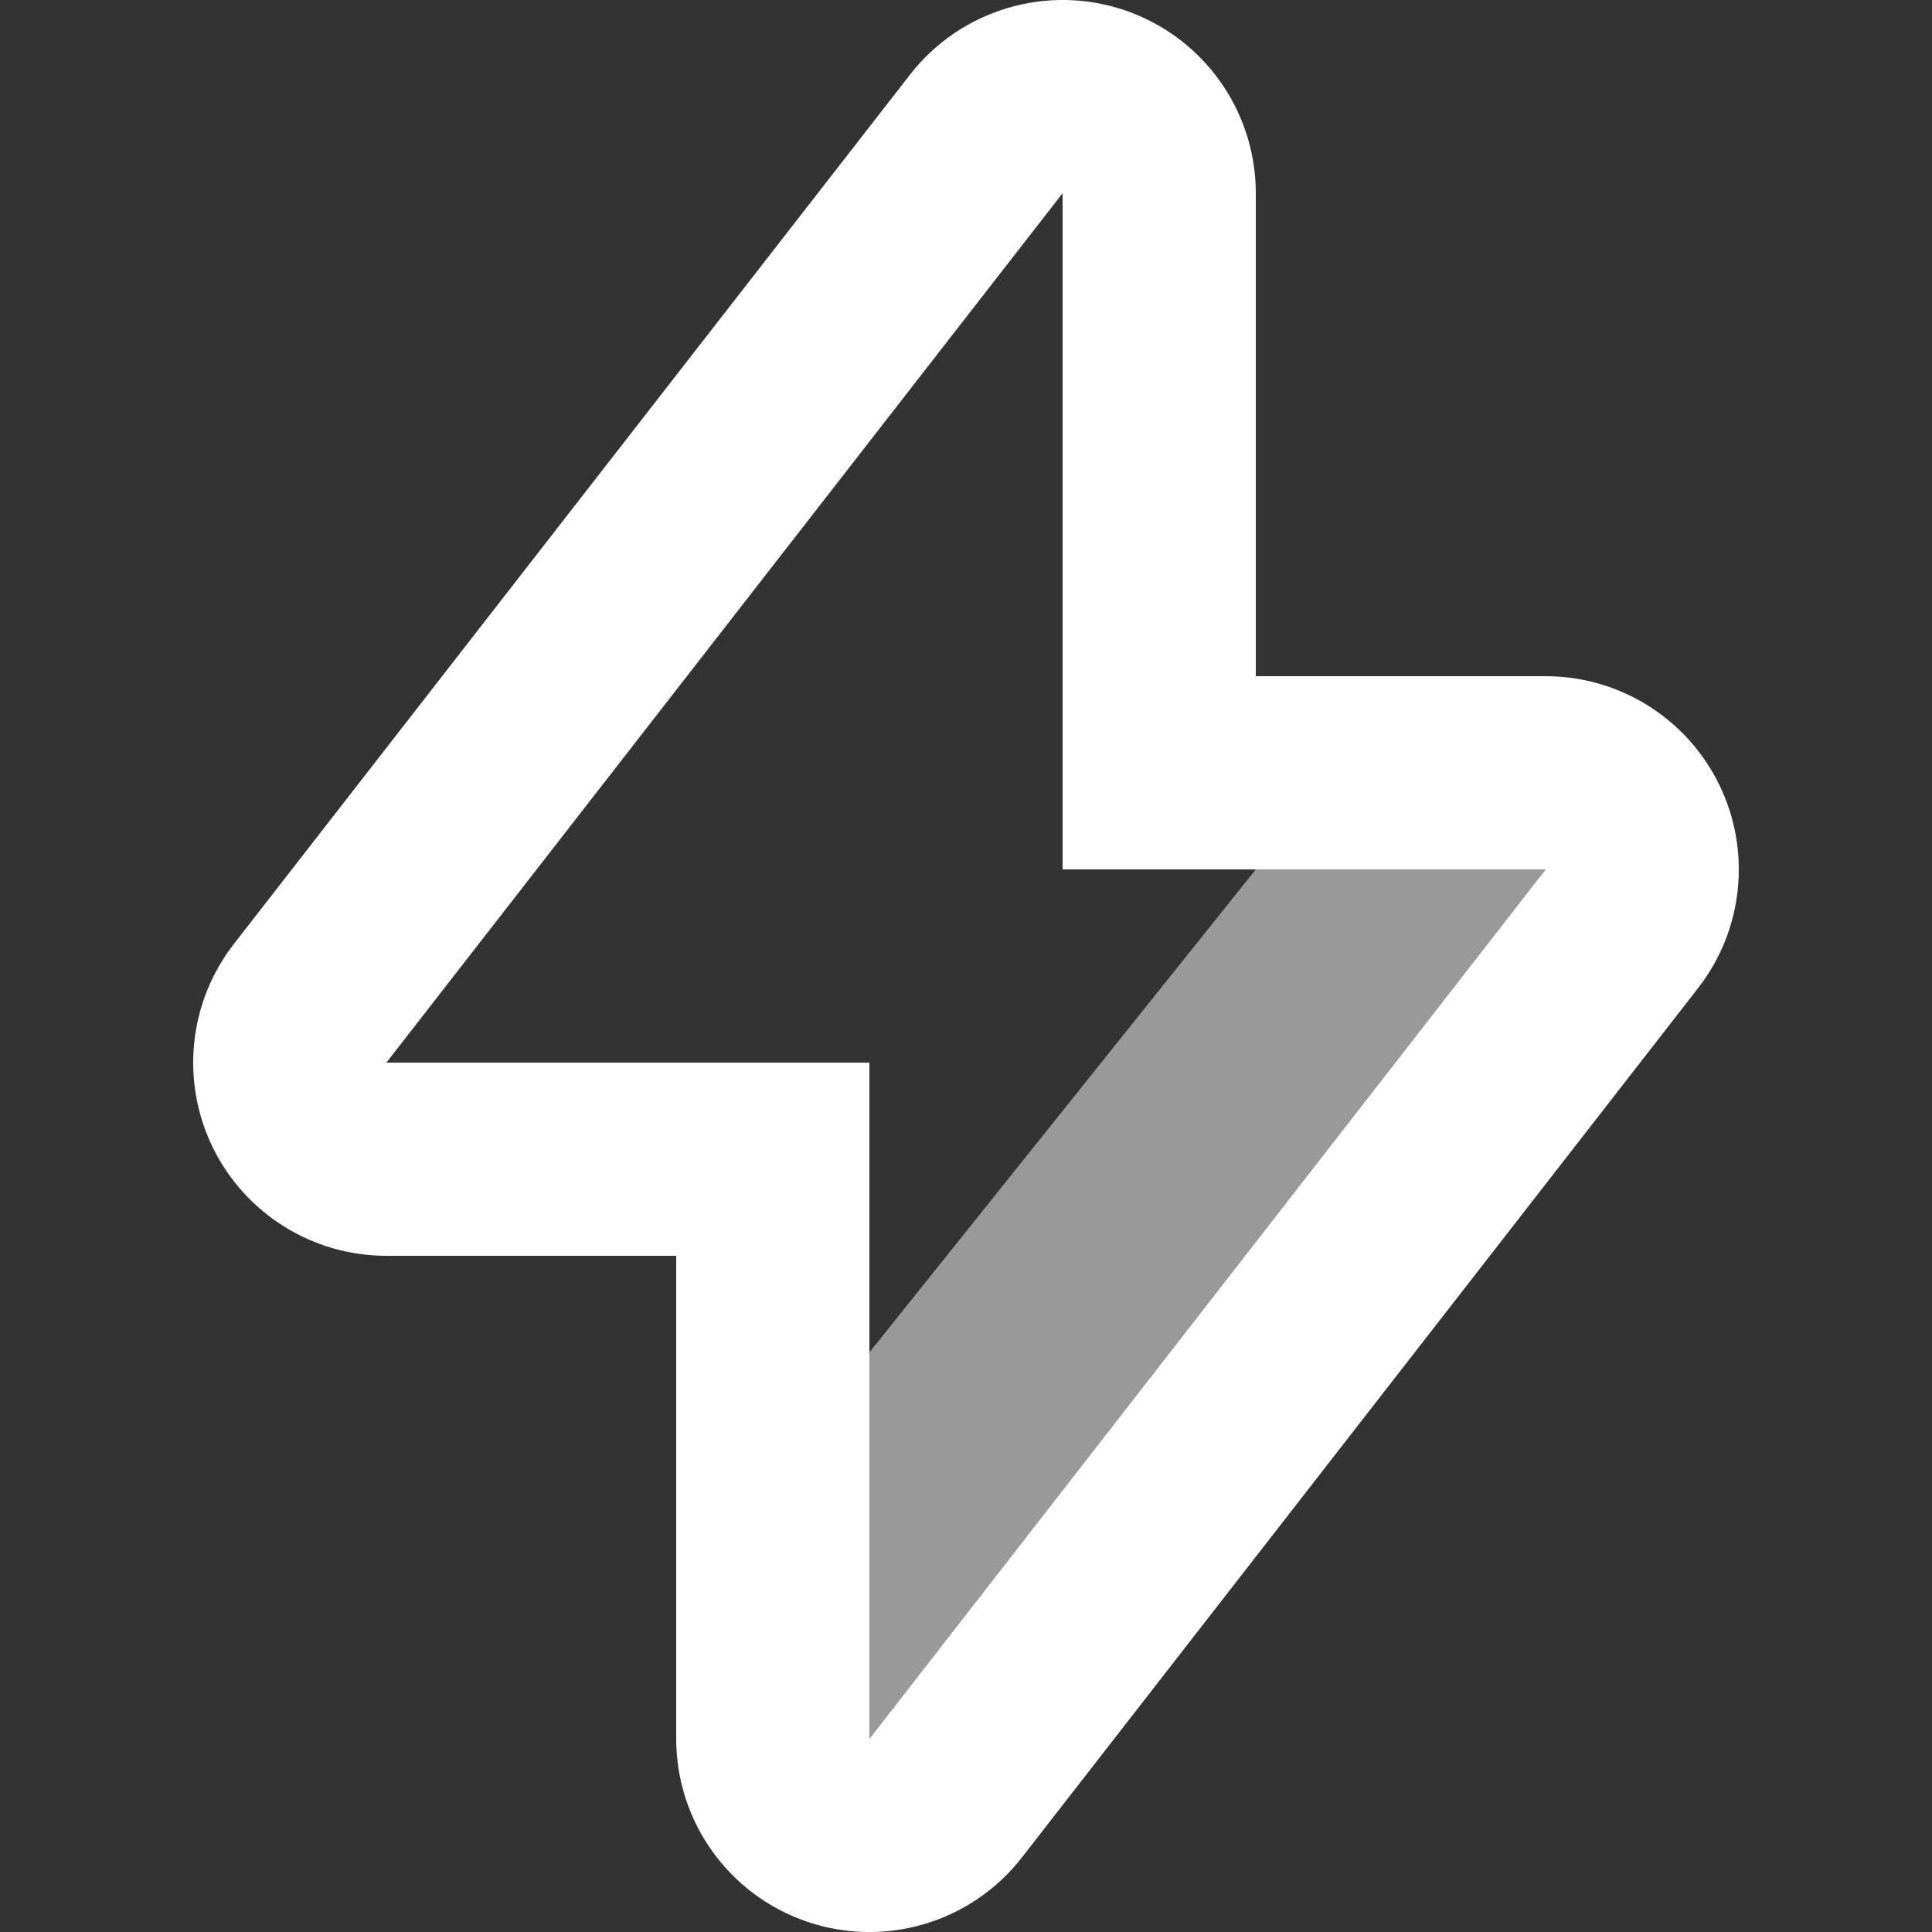 <svg width="20" height="20" viewBox="0 0 20 20" fill="none" xmlns="http://www.w3.org/2000/svg">
<rect x="0" y="0" width="20" height="20" fill="#333333" stroke="none"/>
<g clip-path="url(#clip0_13_460)">
<path fill-rule="evenodd" clip-rule="evenodd" d="M2.203 11.879C1.868 11.193 1.952 10.375 2.421 9.772L9.421 0.772C9.946 0.098 10.841 -0.169 11.649 0.108C12.457 0.386 13 1.146 13 2V7H16C16.764 7 17.461 7.435 17.797 8.122C18.132 8.808 18.048 9.625 17.579 10.228L10.579 19.228C10.054 19.903 9.159 20.169 8.351 19.892C7.543 19.615 7 18.855 7 18V13H4C3.236 13 2.539 12.565 2.203 11.879ZM11 9H16L9 18V11H4L11 2V9Z" fill="white"/>
<path opacity="0.5" d="M9 18V14L13 9H16L9 18Z" fill="white"/>
</g>
<defs>
<clipPath id="clip0_13_460">
<rect width="20" height="20" fill="white" transform="translate(0 0)"/>
</clipPath>
</defs>
</svg>
